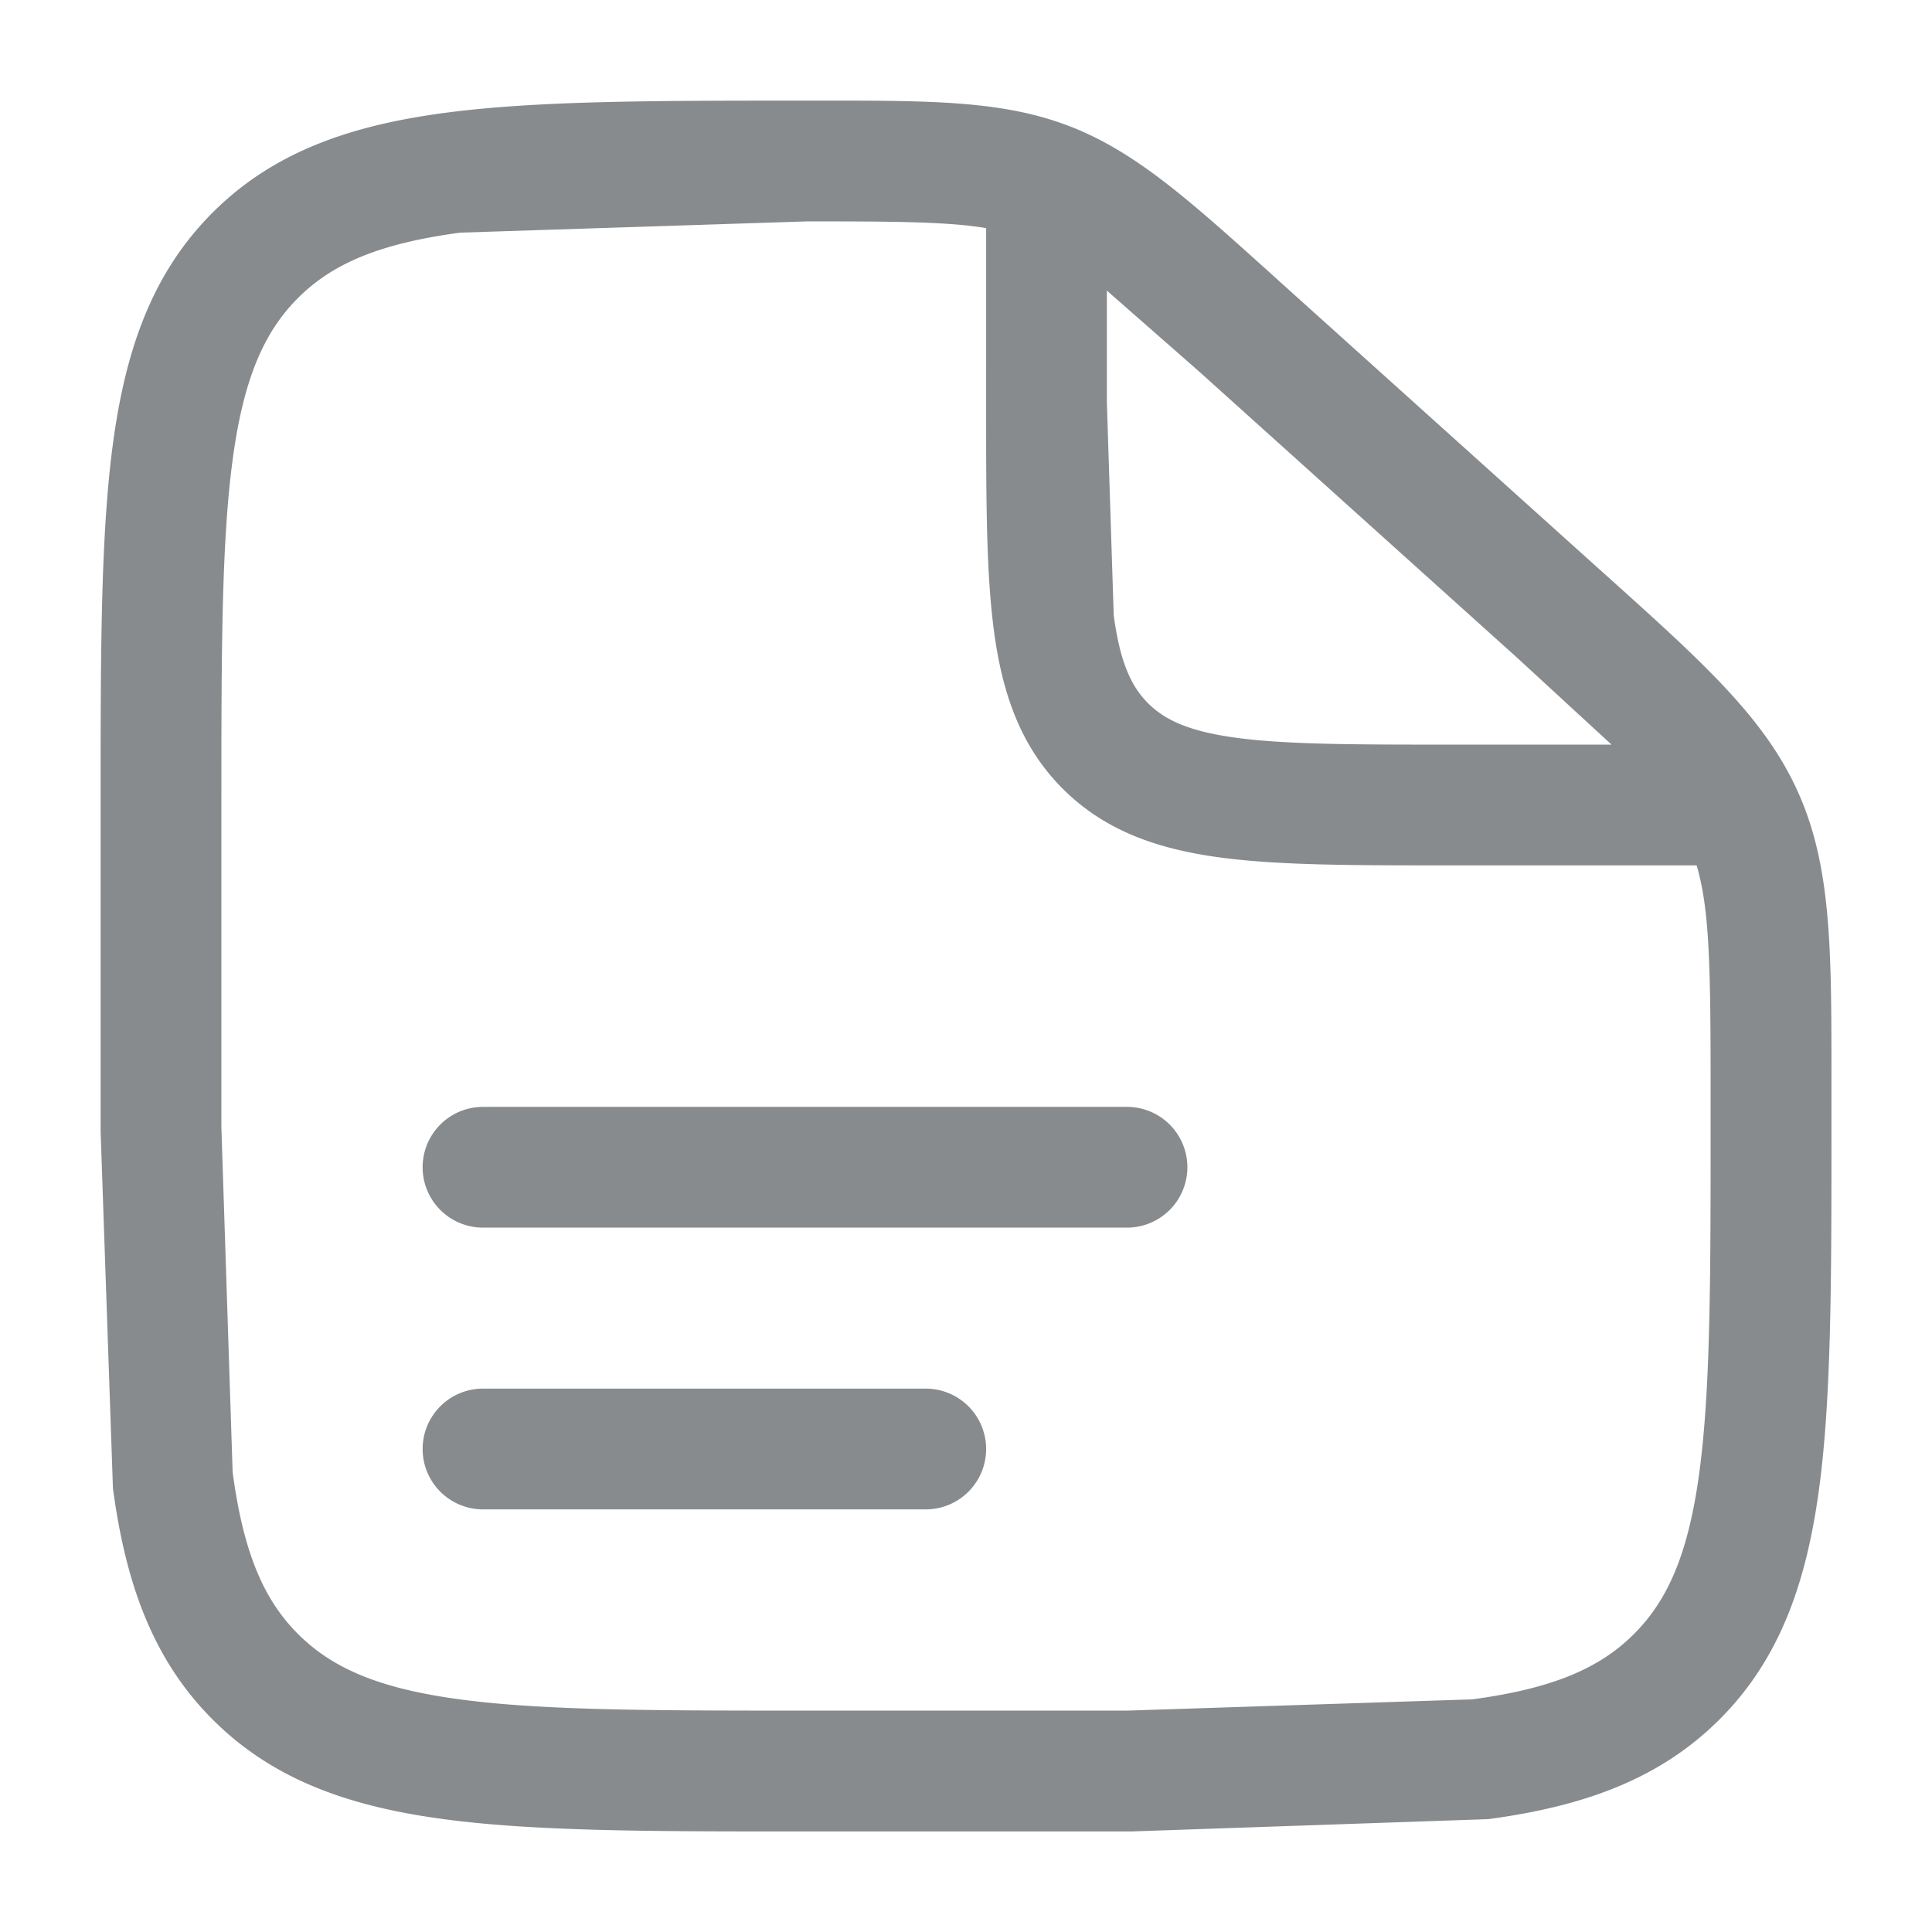 <svg xmlns="http://www.w3.org/2000/svg" width="24" height="24" fill="none"><path fill-rule="evenodd" d="M12.25 2.834c-.46-.078-1.088-.084-2.22-.084l-4.312.14c-1.012.135-1.593.389-2.016.812s-.677 1.003-.812 2.009C2.752 6.739 2.75 8.093 2.75 10v4l.14 4.289c.135 1.006.389 1.586.812 2.009s1.003.677 2.009.812c1.028.138 2.382.14 4.289.14h4l4.289-.14c1.006-.135 1.586-.389 2.009-.812s.677-1.003.812-2.009c.138-1.028.14-2.382.14-4.289v-.437c0-1.536-.011-2.264-.174-2.813h-3.13c-1.133 0-2.059 0-2.789-.098-.764-.103-1.426-.325-1.955-.854s-.751-1.191-.854-1.955c-.098-.731-.098-1.657-.098-2.789V2.834zm7.769 6.416L18.85 8.174l-3.959-3.563L13.75 3.61V5l.085 2.643c.08.598.224.891.428 1.094s.496.347 1.094.428c.619.083 1.444.085 2.643.085h2.019zm-6.741-7.685c-.823-.316-1.718-.316-3.102-.315h-.146-.056c-1.848 0-3.311 0-4.455.153-1.177.157-2.129.489-2.878 1.238s-1.08 1.697-1.238 2.87C1.25 6.65 1.25 8.106 1.25 9.944h0v4.113h0l.153 4.433c.158 1.172.49 2.121 1.238 2.87s1.697 1.081 2.87 1.238c1.139.153 2.595.153 4.433.153h0 4.113 0l4.433-.153c1.172-.158 2.121-.49 2.87-1.238s1.08-1.697 1.238-2.87c.153-1.139.153-2.595.153-4.433h0v-.494-.168c0-1.592.001-2.621-.411-3.546s-1.177-1.613-2.361-2.678l-.125-.112-3.959-3.563-.107-.097c-1.024-.922-1.686-1.518-2.509-1.834zM6 13.75a.75.75 0 1 0 0 1.5h8a.75.75 0 1 0 0-1.5H6zM5.25 18a.75.75 0 0 1 .75-.75h5.5a.75.75 0 1 1 0 1.5H6a.75.75 0 0 1-.75-.75z" fill="#888b8d"/></svg>